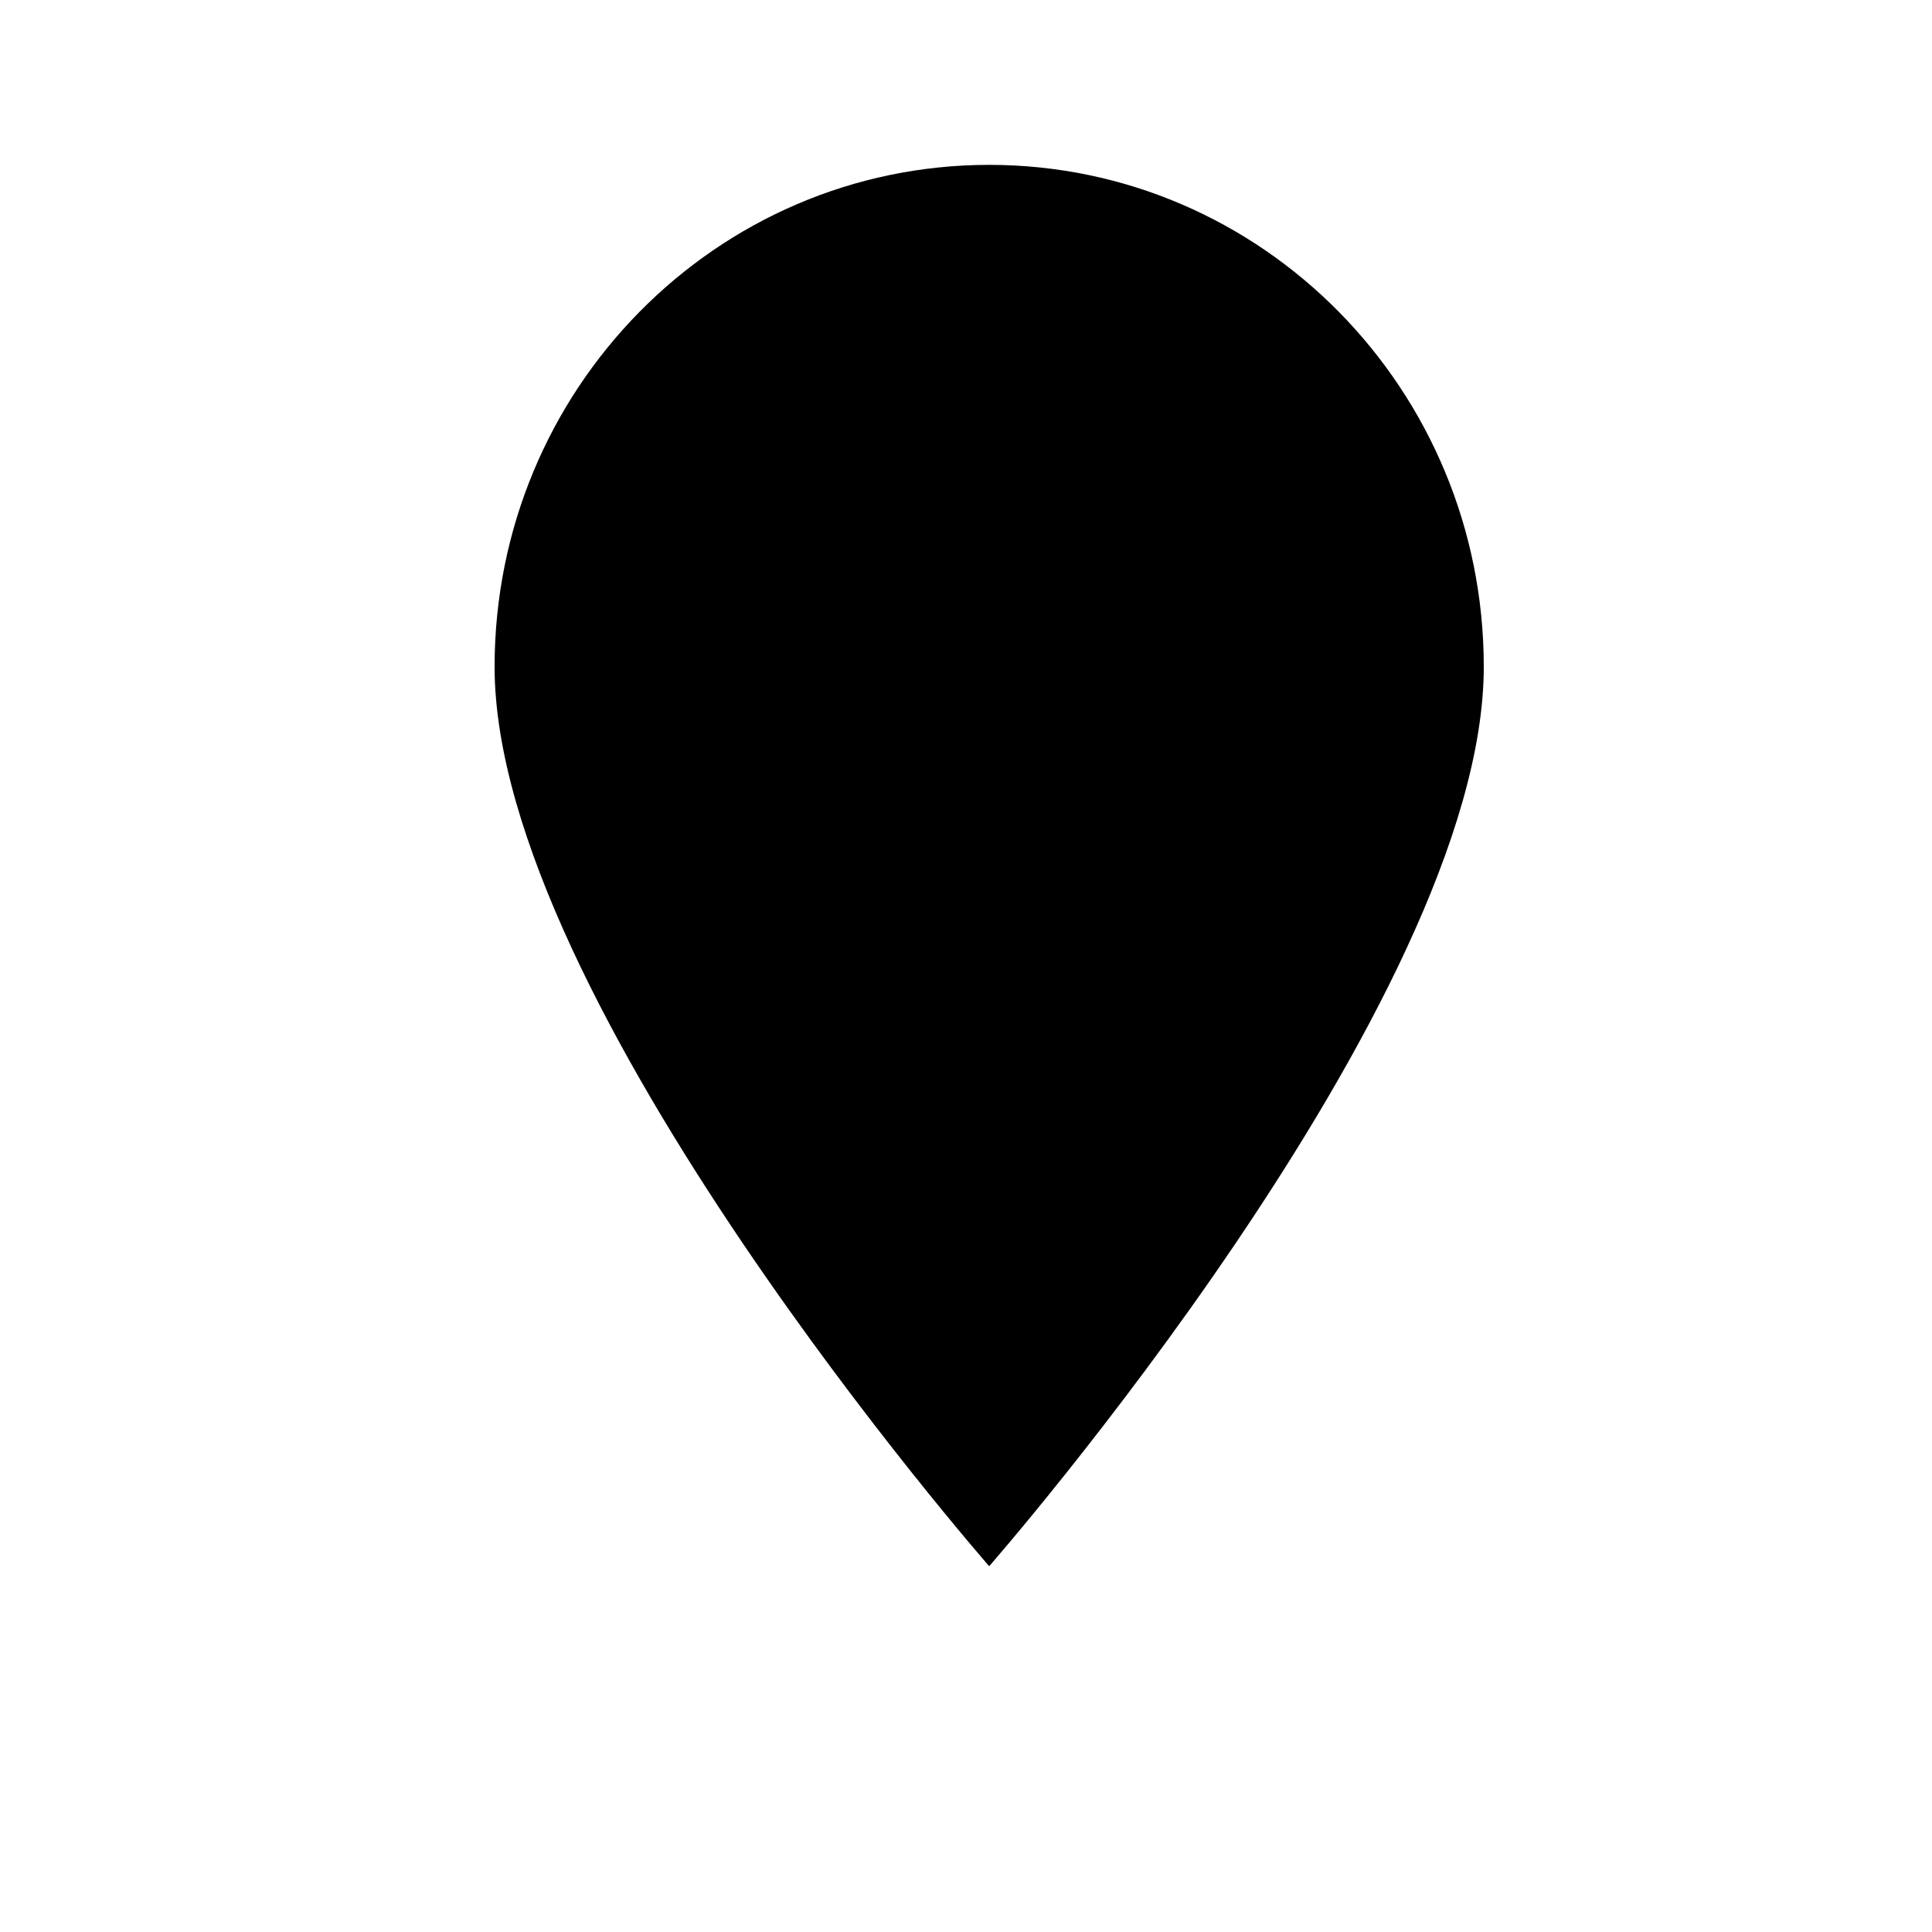 <svg width="24" height="24" viewBox="0 0 1000 1000">
  <path d="M512 85.334c-141.376 0-256 116.331-256 259.819 0 173.205 256 465.515 256 465.515s256-292.309 256-465.515c0-143.488-114.624-259.819-256-259.819z" />
</svg>